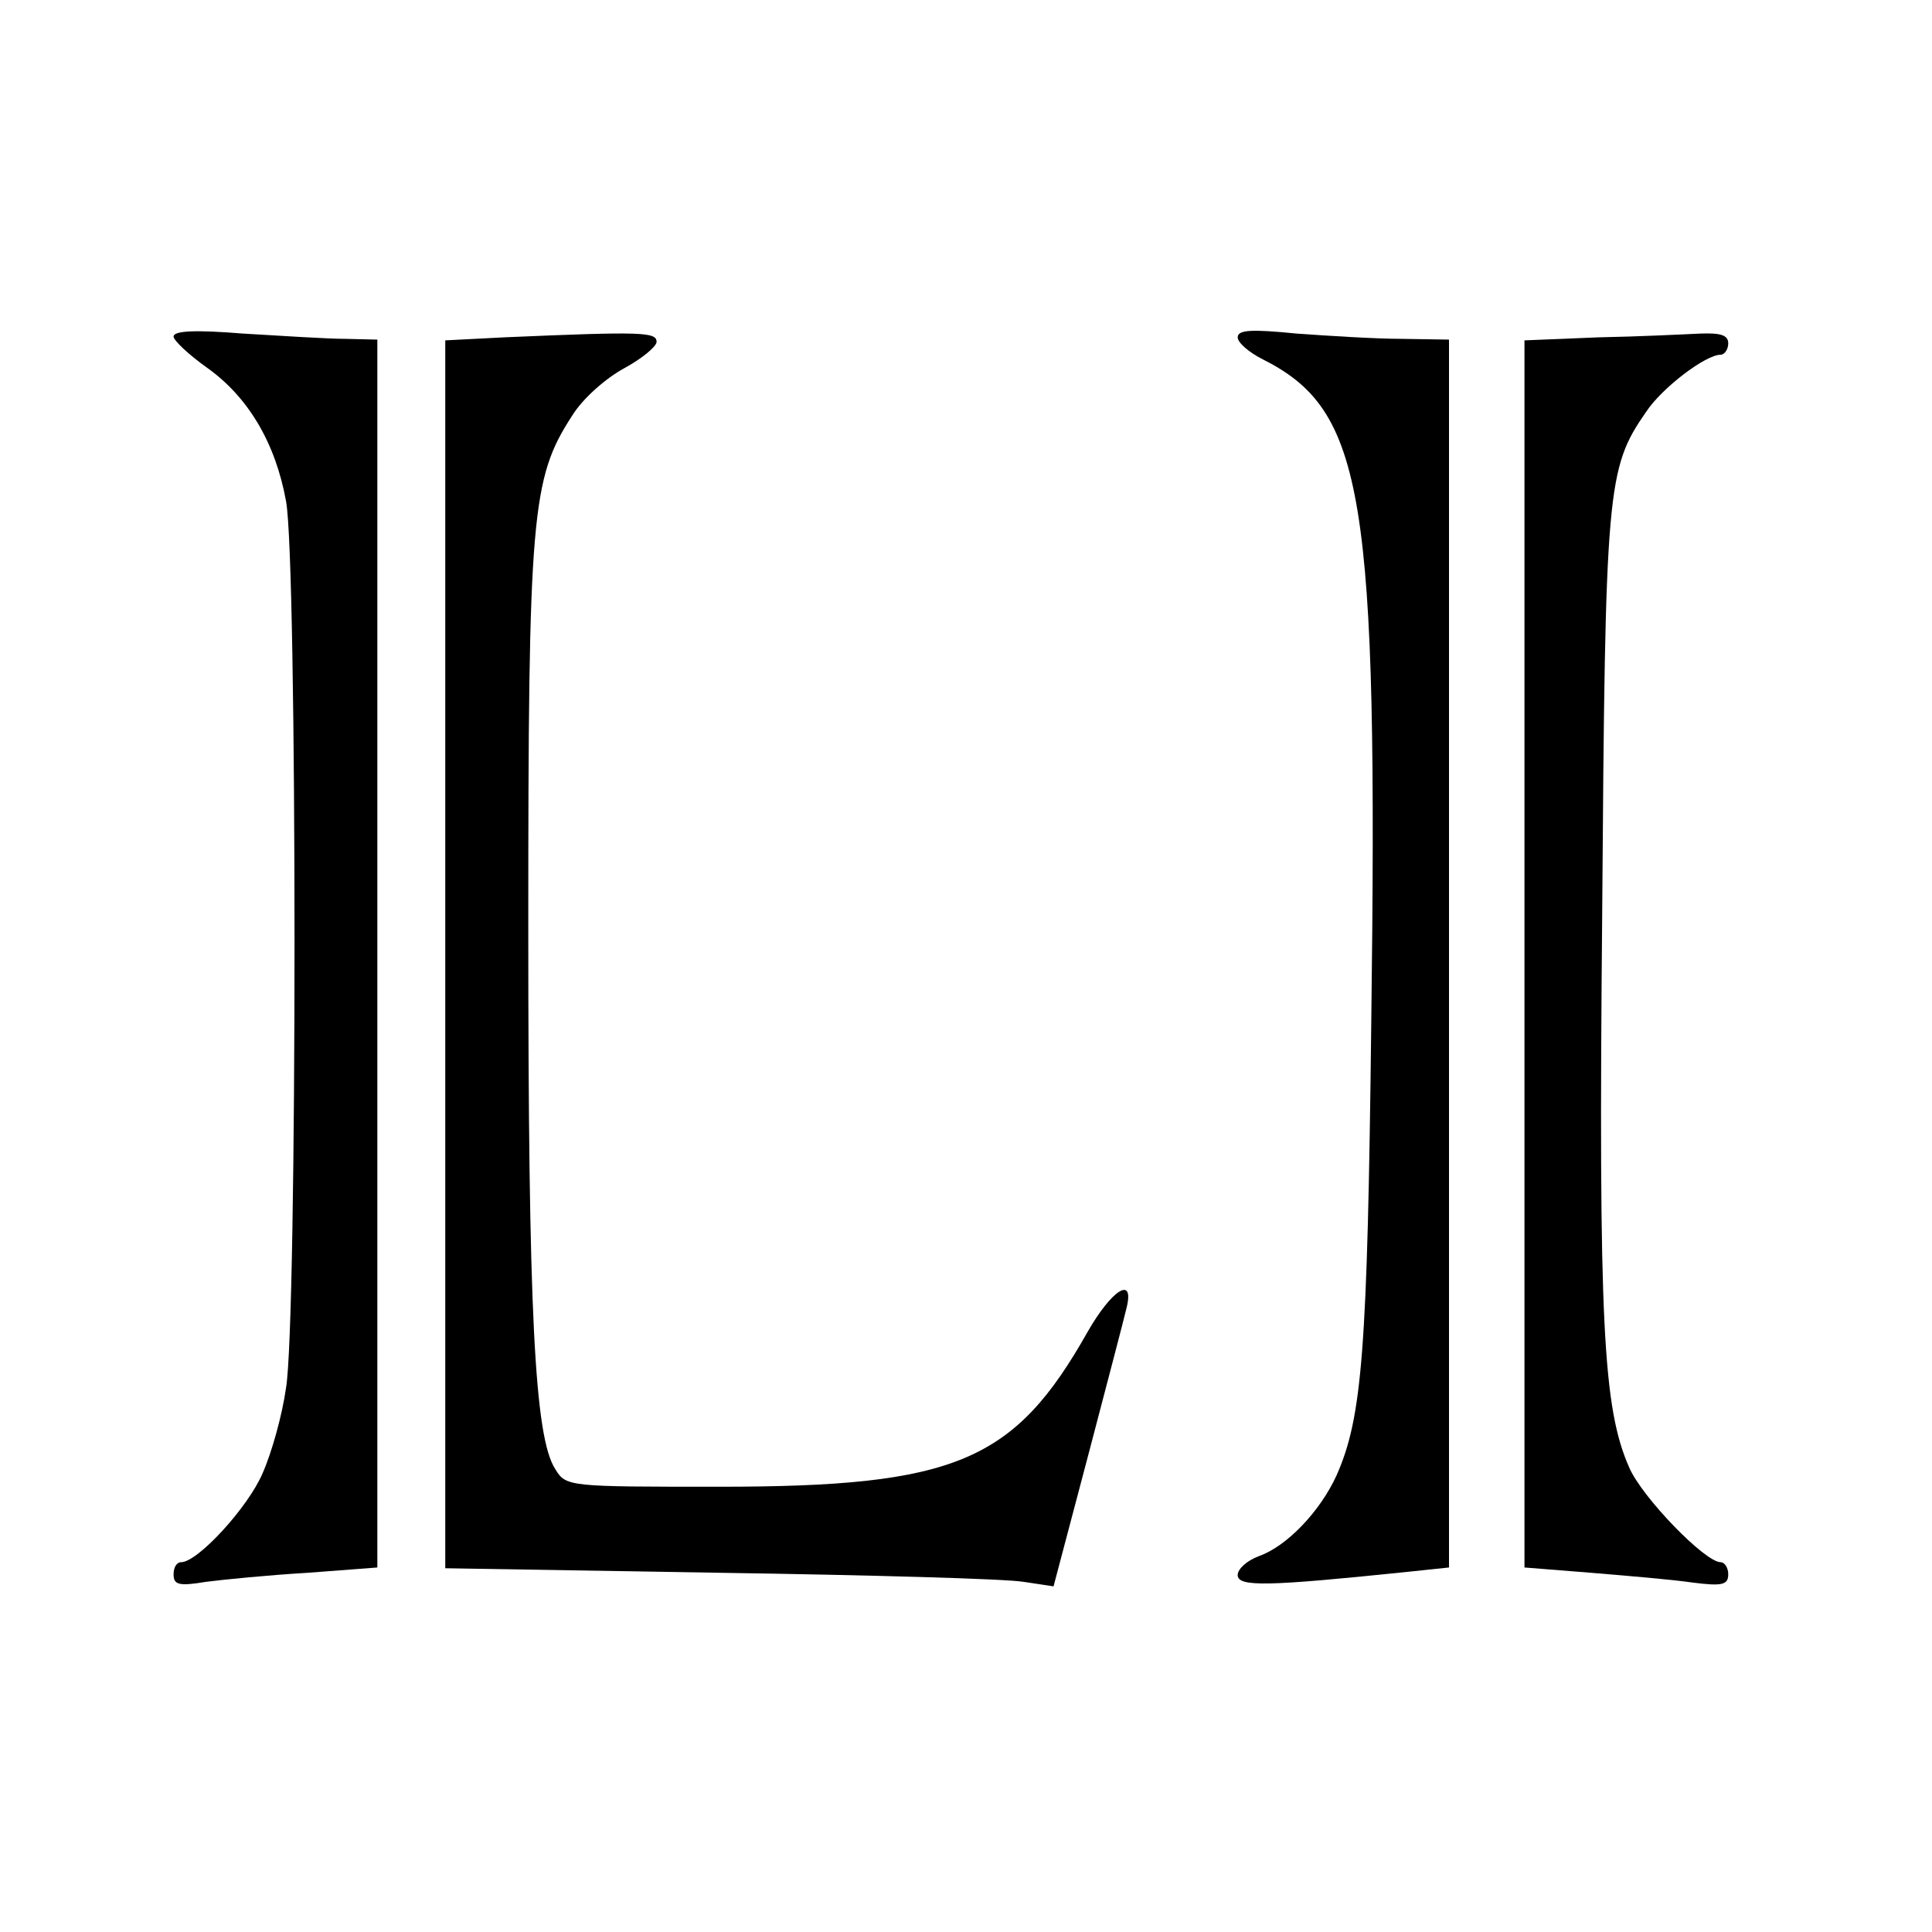 <?xml version="1.0" standalone="no"?>
<!DOCTYPE svg PUBLIC "-//W3C//DTD SVG 20010904//EN"
 "http://www.w3.org/TR/2001/REC-SVG-20010904/DTD/svg10.dtd">
<svg version="1.0" xmlns="http://www.w3.org/2000/svg"
 width="256pt" height="256pt" viewBox="0 0 256 256"
 preserveAspectRatio="xMidYMid meet">
<g transform="translate(0,256) scale(0.1,-0.1)"
fill="#000000" stroke="none">
<path d="M230 2114 c0 -5 20 -24 44 -41 55 -39 91 -100 105 -177 15 -79 15
-1087 0 -1175 -5 -36 -19 -86 -31 -113 -19 -45 -86 -118 -108 -118 -6 0 -10
-7 -10 -16 0 -14 7 -16 43 -10 23 3 84 9 135 12 l92 7 0 814 0 813 -42 1 c-24
0 -85 4 -136 7 -62 5 -92 4 -92 -4z"/>
<path d="M1640 2113 c0 -7 15 -20 33 -29 135 -68 153 -178 144 -879 -5 -436
-12 -523 -46 -600 -22 -48 -66 -94 -103 -107 -16 -6 -28 -17 -28 -25 0 -16 39
-15 223 4 l57 6 0 813 0 814 -62 1 c-35 0 -98 4 -140 7 -60 6 -78 5 -78 -5z"/>
<path d="M668 2113 l-78 -4 0 -813 0 -814 363 -6 c199 -3 380 -8 403 -12 l40
-6 46 174 c25 95 48 183 51 196 10 42 -20 23 -52 -33 -97 -172 -175 -205 -488
-205 -199 0 -203 0 -217 23 -28 42 -36 211 -36 717 0 548 4 596 58 679 14 23
45 50 69 63 24 13 43 29 43 35 0 13 -18 14 -202 6z"/>
<path d="M2118 2113 l-98 -4 0 -813 0 -813 88 -7 c48 -4 108 -9 135 -13 39 -5
47 -3 47 11 0 9 -5 16 -10 16 -21 0 -104 86 -121 125 -35 79 -41 190 -36 736
4 563 6 588 58 663 21 32 79 76 99 76 5 0 10 7 10 15 0 11 -10 14 -37 13 -21
-1 -82 -4 -135 -5z"/>
</g>
</svg>
